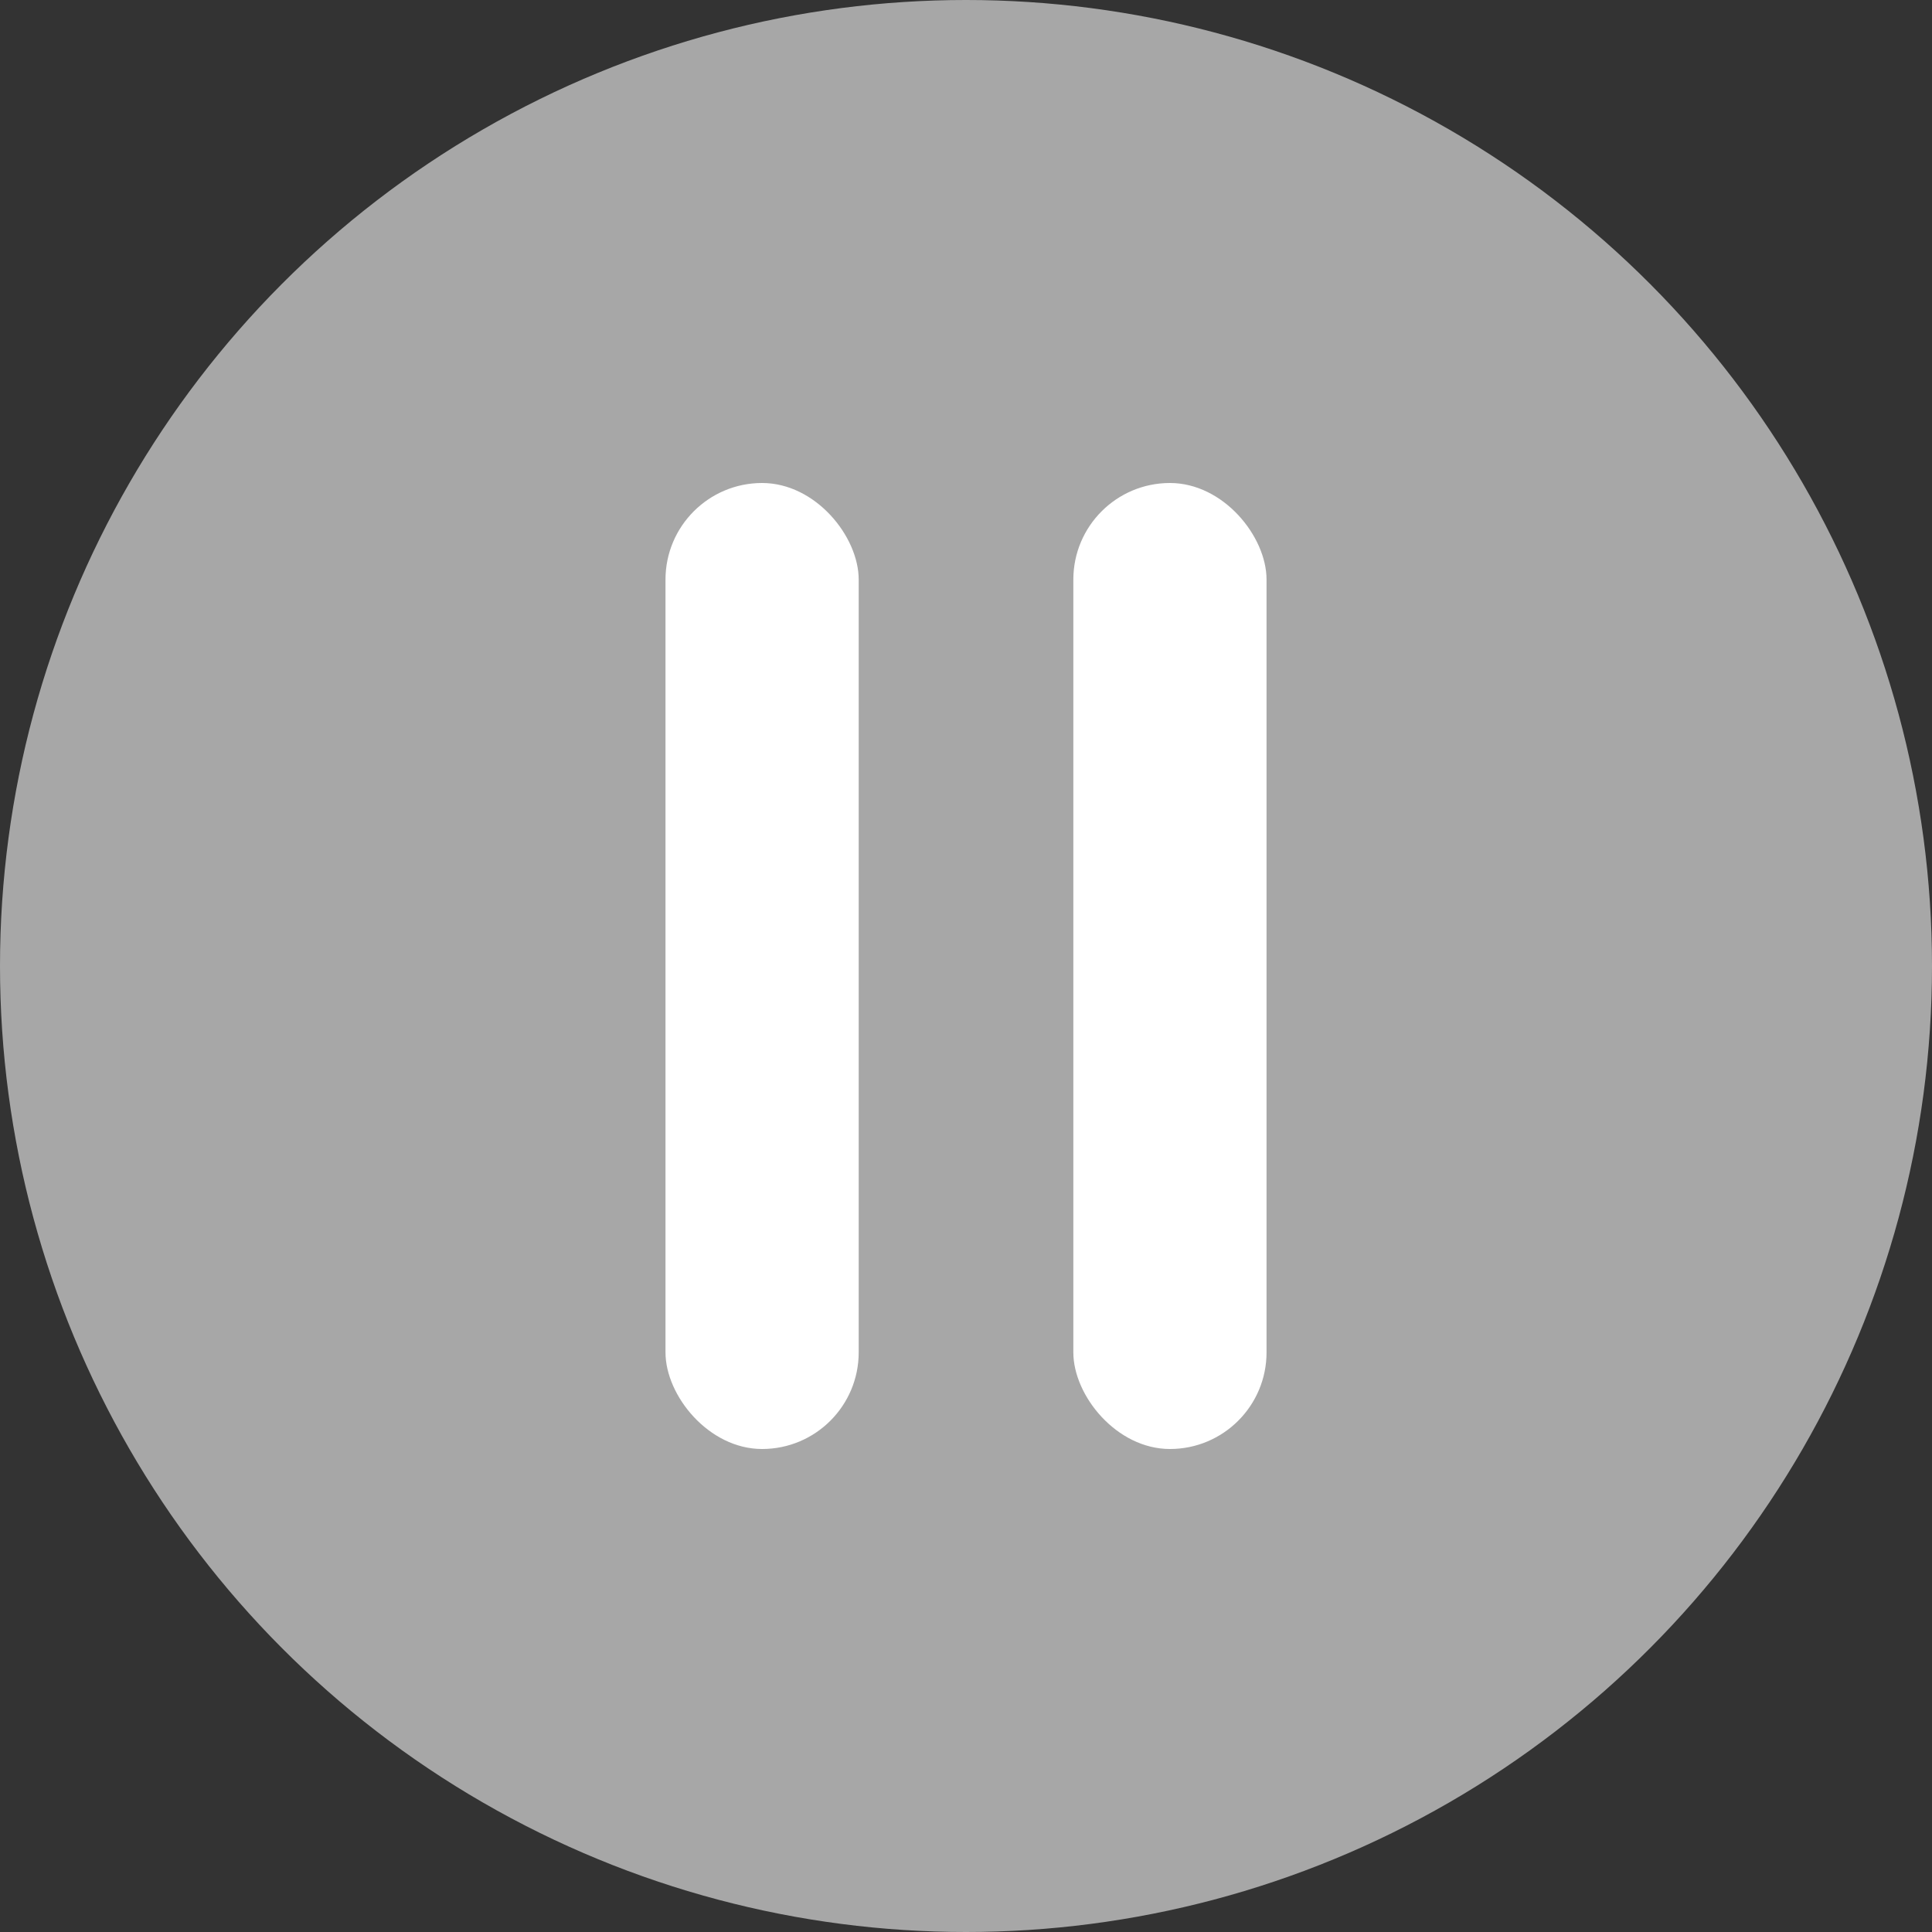 <svg width="50" height="50" viewBox="0 0 50 50" fill="none" xmlns="http://www.w3.org/2000/svg">
<rect x="0" y="0" width="50" height="50" fill="#333333" stroke="none"/>
<circle cx="25" cy="25" r="25" fill="#A7A7A7"/>
<rect x="17.223" y="12.5" width="5" height="25" rx="2.5" fill="white"/>
<rect x="27.778" y="12.5" width="5" height="25" rx="2.5" fill="white"/>
</svg>
